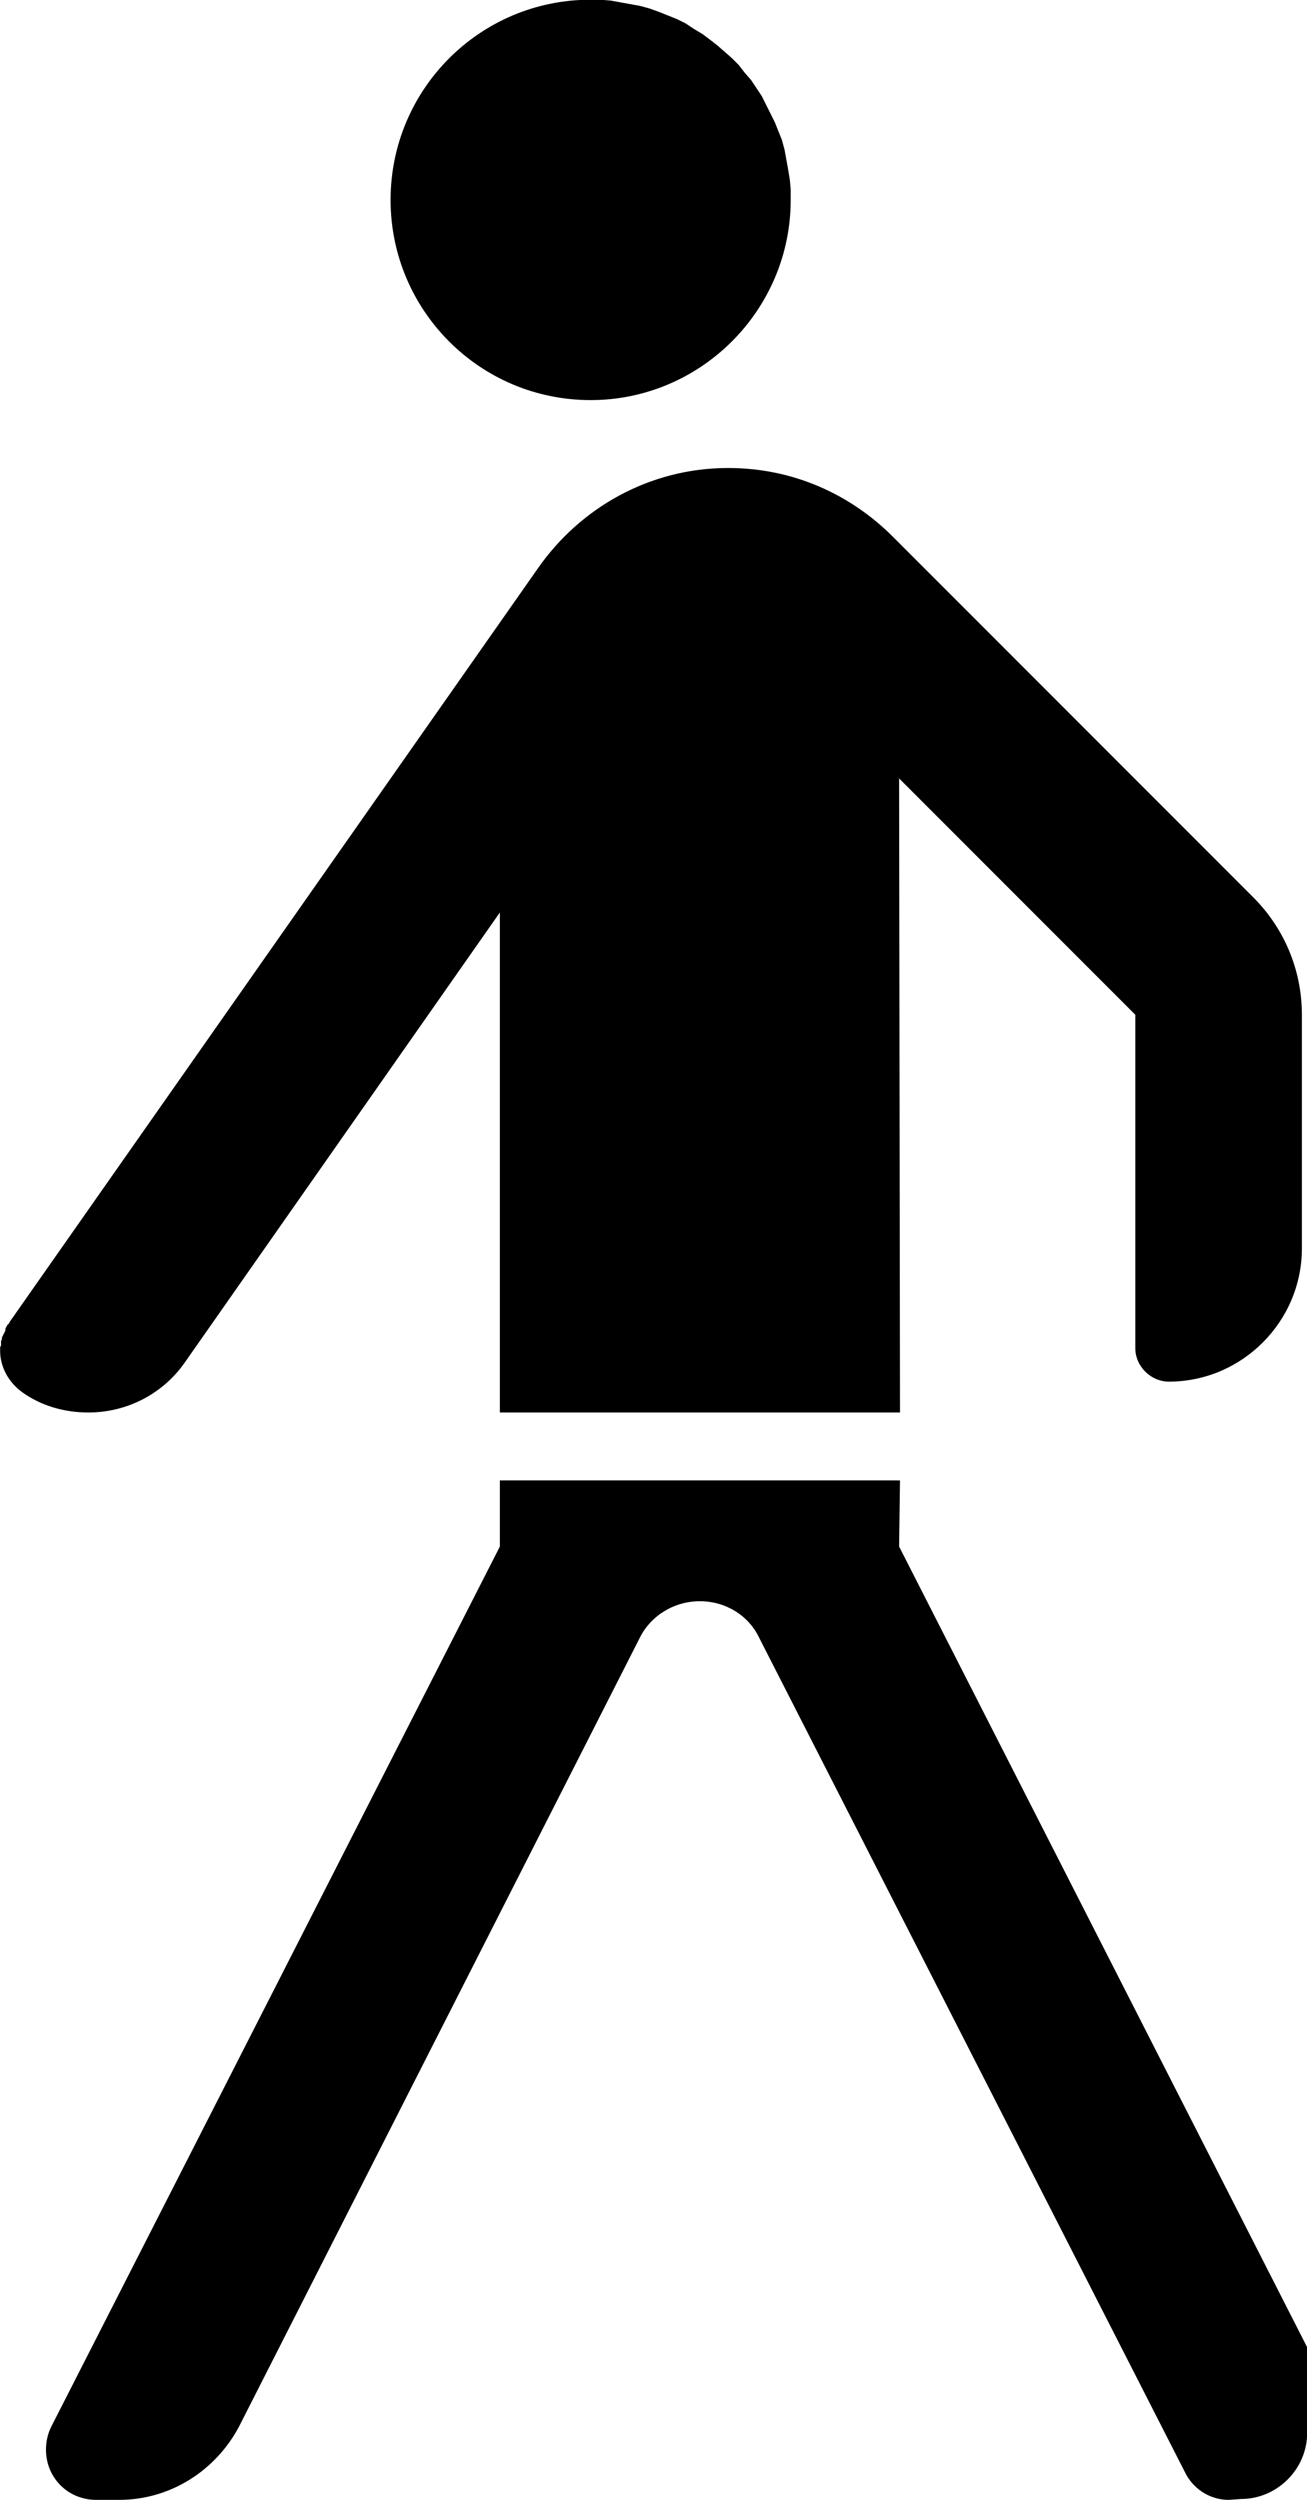 <?xml version="1.0" encoding="UTF-8" standalone="no"?>
<!DOCTYPE svg PUBLIC "-//W3C//DTD SVG 1.0//EN" "http://www.w3.org/TR/2001/REC-SVG-20010904/DTD/svg10.dtd">
<svg
   xmlns:svg="http://www.w3.org/2000/svg"
   xmlns="http://www.w3.org/2000/svg"
   version="1.0"
   width="18.537"
   height="35.437"
   id="svg1885">
  <defs
     id="defs1887" />
  <g
     transform="translate(-822.16,-508.93)"
     id="layer1">
    <g
       transform="matrix(1.25,0,0,-1.25,460.787,1057.676)"
       style="font-style:normal;font-variant:normal;font-weight:normal;font-stretch:normal;letter-spacing:normal;word-spacing:normal;text-anchor:start;fill:none;fill-opacity:1;stroke:black;stroke-linecap:butt;stroke-linejoin:miter;stroke-miterlimit:10.433;stroke-dasharray:none;stroke-dashoffset:0;stroke-opacity:1"
       id="g10"
       xml:space="preserve">
<path
   d="M 290.45,410.65 L 290.19,410.65 L 290.19,410.65 L 290.19,410.65 C 289.87,410.65 289.62,410.9 289.62,411.22 C 289.62,411.31 289.64,411.4 289.68,411.48 L 289.68,411.48 L 294.77,421.46 L 294.77,422.21 L 294.77,422.21 L 299.31,422.21 L 299.3,421.46 L 303.93,412.38 L 303.93,411.41 L 303.93,411.41 C 303.93,411 303.59,410.66 303.18,410.66 L 303.18,410.66 L 303.04,410.65 L 303.04,410.65 L 303.04,410.65 L 303.04,410.65 L 303.04,410.65 L 303.04,410.65 L 303.04,410.65 L 303.04,410.65 C 302.82,410.65 302.63,410.78 302.54,410.97 L 302.54,410.97 L 297.71,420.43 L 297.71,420.43 C 297.59,420.68 297.33,420.84 297.04,420.84 C 296.74,420.84 296.48,420.67 296.36,420.43 L 296.36,420.43 L 291.81,411.48 L 291.81,411.48 C 291.55,410.99 291.04,410.65 290.45,410.65 z "
   style="fill:black;fill-rule:nonzero;stroke-width:0"
   id="path12" />
<path
   d="M 289.21,424.01 L 289.2,423.99 L 289.18,423.97 L 289.17,423.95 L 289.16,423.93 L 289.16,423.91 L 289.15,423.89 L 289.14,423.87 L 289.13,423.85 L 289.12,423.83 L 289.12,423.81 L 289.11,423.79 L 289.11,423.77 L 289.11,423.74 L 289.1,423.72 L 289.1,423.7 L 289.1,423.68 C 289.1,423.49 289.2,423.32 289.35,423.21 C 289.56,423.06 289.82,422.98 290.1,422.98 C 290.55,422.98 290.95,423.2 291.19,423.54 L 291.19,423.54 L 294.77,428.65 L 294.77,422.98 L 299.31,422.98 L 299.3,430.17 L 301.98,427.49 L 301.98,423.71 L 301.98,423.71 L 301.98,423.71 L 301.98,423.71 L 301.98,423.71 L 301.98,423.71 C 301.98,423.5 302.16,423.33 302.36,423.33 L 302.36,423.33 L 302.36,423.33 L 302.36,423.33 L 302.36,423.33 L 302.36,423.33 L 302.36,423.33 C 303.19,423.33 303.87,424.01 303.87,424.84 L 303.87,424.84 L 303.87,427.49 L 303.87,427.49 C 303.87,428.01 303.66,428.48 303.32,428.82 L 303.32,428.82 L 299.23,432.91 L 299.23,432.91 C 298.75,433.39 298.1,433.69 297.36,433.69 C 296.47,433.69 295.68,433.24 295.2,432.55 L 295.2,432.55 L 289.21,424.01 z "
   style="fill:black;fill-rule:nonzero;stroke-width:0"
   id="path14" />
<path
   d="M 298.07,436.73 L 298.07,436.85 L 298.06,436.96 L 298.04,437.08 L 298.02,437.19 L 298,437.3 L 297.97,437.41 L 297.93,437.51 L 297.89,437.61 L 297.84,437.71 L 297.79,437.81 L 297.74,437.91 L 297.68,438 L 297.62,438.09 L 297.55,438.17 L 297.48,438.26 L 297.4,438.34 L 297.32,438.41 L 297.24,438.48 L 297.15,438.55 L 297.07,438.61 L 296.97,438.67 L 296.88,438.73 L 296.78,438.78 L 296.68,438.82 L 296.58,438.86 L 296.47,438.9 L 296.36,438.93 L 296.25,438.95 L 296.14,438.97 L 296.03,438.99 L 295.91,439 L 295.8,439 C 294.54,439 293.53,437.98 293.53,436.73 C 293.53,435.48 294.54,434.46 295.8,434.46 C 297.05,434.46 298.07,435.48 298.07,436.73 z "
   style="fill:black;fill-rule:nonzero;stroke-width:0"
   id="path16" />
</g>  </g>
</svg>
